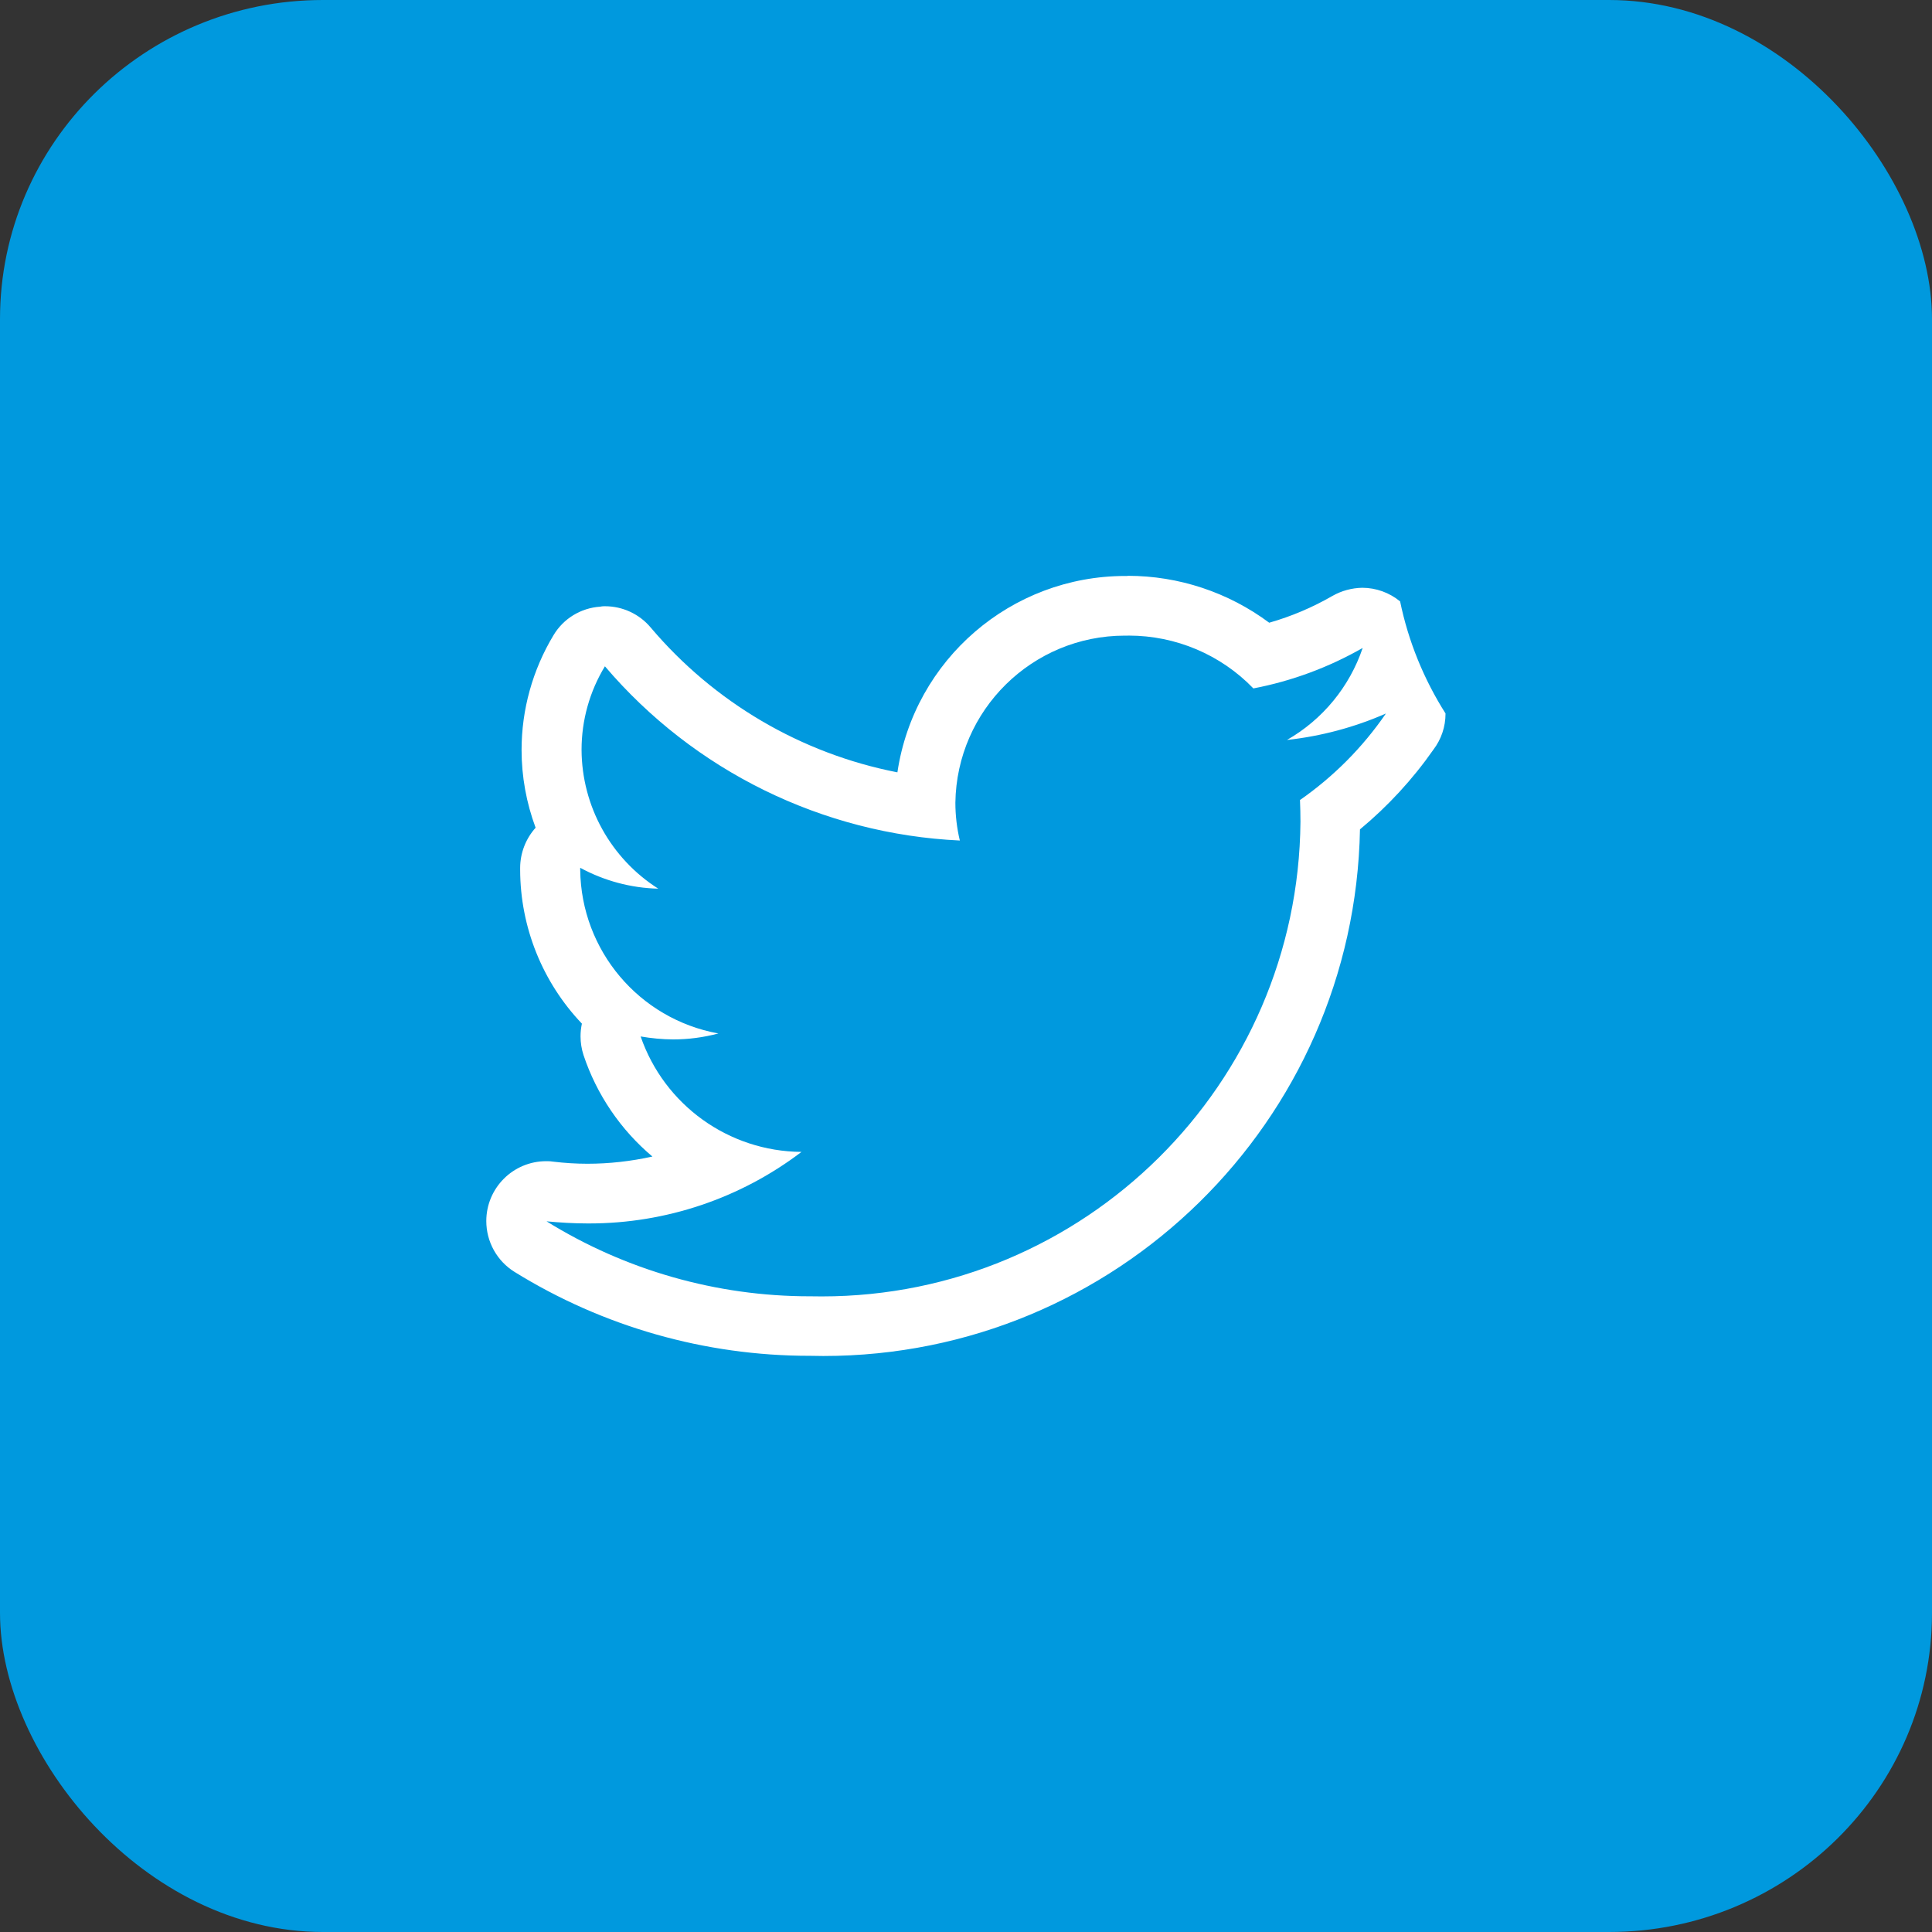 <?xml version="1.0" encoding="UTF-8"?>
<!DOCTYPE svg PUBLIC "-//W3C//DTD SVG 1.1//EN" "http://www.w3.org/Graphics/SVG/1.1/DTD/svg11.dtd">
<!-- Creator: CorelDRAW 2018 (64-Bit) -->
<svg xmlns="http://www.w3.org/2000/svg" xml:space="preserve" width="12mm" height="12mm" version="1.1" style="shape-rendering:geometricPrecision; text-rendering:geometricPrecision; image-rendering:optimizeQuality; fill-rule:evenodd; clip-rule:evenodd"
viewBox="0 0 528.51 528.51"
 xmlns:xlink="http://www.w3.org/1999/xlink">
 <rect x="0" y="0" width="528.51" height="528.51" fill="#333333" stroke="none"/>
 <defs>
  <style type="text/css">
   <![CDATA[
    .fil0 {fill:#0099DE}
    .fil1 {fill:white}
   ]]>
  </style>
 </defs>
 <g id="Слой_x0020_1">
  <rect class="fil0" x="-0" width="528.51" height="528.51" rx="88.33" ry="87.29"/>
  <g>
   <path id="Twitter" class="fil1" d="M308.48 173.87c0.1,-0 0.21,-0 0.31,-0 12.85,0 25.16,5.21 34.08,14.45 10.48,-2 20.62,-5.76 29.9,-11.07 -3.59,10.63 -10.97,19.6 -20.71,25.17 9.33,-1.02 18.47,-3.46 27.06,-7.23 -6.33,9.23 -14.31,17.26 -23.5,23.66 0.08,1.98 0.13,3.96 0.13,5.94 -0.59,71.88 -59.07,129.85 -130.94,129.85 -1.01,0 -2.06,-0.01 -3.05,-0.03 -0.09,0 -0.19,0 -0.28,0 -25.43,0 -50.38,-7.12 -71.97,-20.51 3.68,0.35 7.42,0.58 11.24,0.58 0.15,-0 0.31,-0 0.46,-0 20.96,0 41.37,-6.88 58.04,-19.57 -19.88,-0.14 -37.51,-12.8 -44,-31.58 2.92,0.5 5.9,0.79 8.87,0.81 4.19,0 8.35,-0.55 12.4,-1.63 -21.69,-3.94 -37.54,-22.7 -37.8,-44.74l0 -0.58c6.56,3.56 13.89,5.53 21.35,5.71 -13.01,-8.26 -20.92,-22.59 -20.98,-38 0,0 0,-0.01 0,-0.02 0,-8.04 2.21,-15.94 6.39,-22.81 24.36,28.62 59.54,45.9 97.09,47.66 -0.81,-3.39 -1.22,-6.88 -1.22,-10.37 0.37,-25.33 21.03,-45.68 46.37,-45.68 0.24,0 0.5,0.01 0.74,0.01l0.04 0zm70.6 21.33l0 0 0 0zm-70.67 -37.64c-0.19,-0 -0.39,-0 -0.59,-0 -31.21,0 -57.72,22.85 -62.33,53.72 -26.34,-5.14 -50.15,-19.13 -67.48,-39.61 -3.1,-3.7 -7.69,-5.83 -12.5,-5.83 -0.01,0 -0.03,0 -0.04,0 -0.07,0 -0.15,-0 -0.22,-0 -0.36,0 -0.73,0.04 -1.08,0.12 -5.28,0.35 -10.05,3.27 -12.75,7.8 -5.71,9.47 -8.74,20.34 -8.74,31.4 0,7.26 1.31,14.47 3.84,21.27 -2.7,3.01 -4.21,6.91 -4.23,10.95l0 0.58c0.04,15.67 6.1,30.73 16.89,42.06 -0.24,1.14 -0.37,2.3 -0.37,3.47 0,1.75 0.28,3.49 0.82,5.15 3.6,10.79 10.13,20.41 18.84,27.74 -5.83,1.29 -11.81,1.97 -17.78,1.97 -3.12,-0 -6.24,-0.2 -9.33,-0.57 -0.53,-0.09 -1.08,-0.13 -1.63,-0.13 -0.11,0 -0.22,0 -0.32,0 -9.05,0 -16.38,7.34 -16.38,16.38 0,5.66 2.92,10.93 7.73,13.91 24.21,15 52.15,22.95 80.63,22.95 0.07,0 0.15,0 0.22,0 1.18,0.03 2.42,0.05 3.62,0.05 79.99,0 145.31,-64.08 146.8,-144.06 7.62,-6.32 14.4,-13.67 20.08,-21.8 2.15,-2.82 3.32,-6.27 3.32,-9.82 0,-0.03 0,-0.06 0,-0.09 -5.95,-9.38 -10.18,-19.77 -12.42,-30.65 -2.92,-2.4 -6.58,-3.72 -10.35,-3.73 -2.85,0.05 -5.66,0.81 -8.15,2.22 -5.43,3.14 -11.27,5.62 -17.31,7.34 -11.18,-8.32 -24.75,-12.83 -38.69,-12.83 -0.02,0 -0.07,0 -0.09,0l0 0 -0.03 0z"/>
  </g>
 </g>
</svg>
